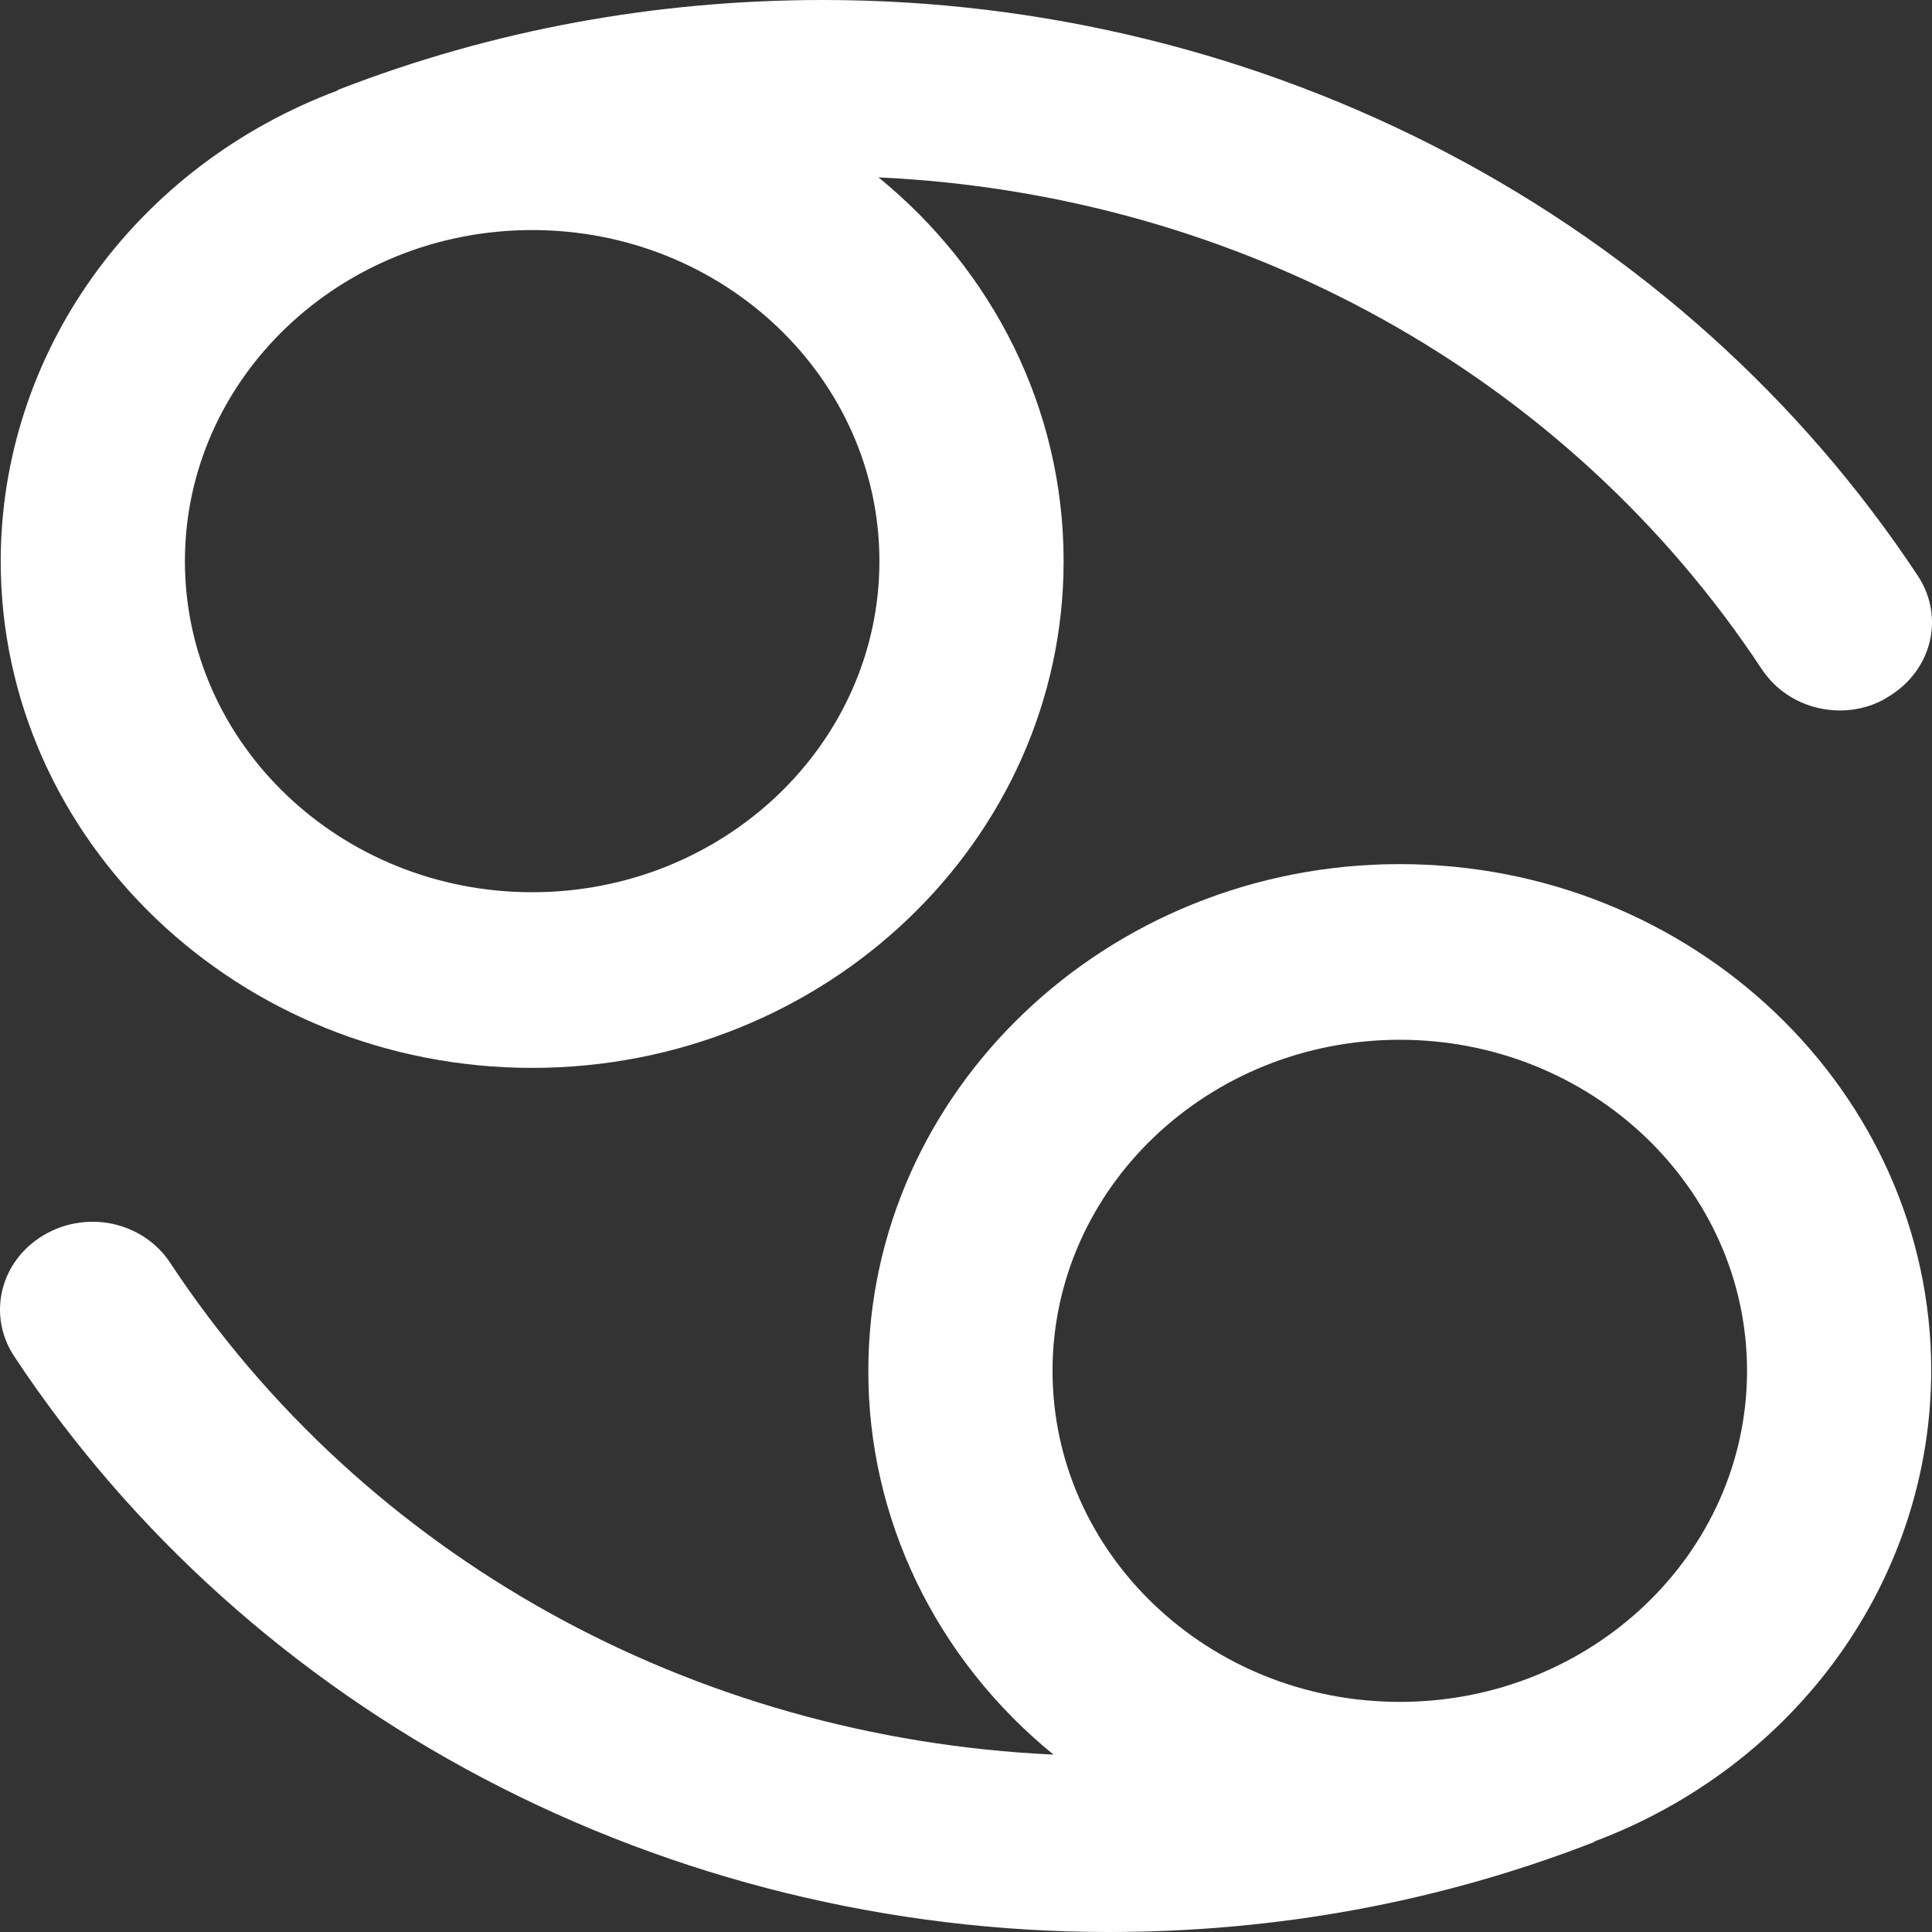 <svg width="38" height="38" viewBox="0 0 38 38" fill="none" xmlns="http://www.w3.org/2000/svg">
<rect x="0" y="0" width="38" height="38" fill="#333333" stroke="none"/>
<path d="M20.92 11.037C20.92 8.015 19.507 5.303 17.279 3.489C24.38 3.817 30.83 7.376 34.652 13.162C34.996 13.68 35.576 13.974 36.192 13.974C36.518 13.974 36.862 13.887 37.152 13.697C38.004 13.179 38.257 12.126 37.714 11.314C35.42 7.849 32.243 4.994 28.48 3.016C24.716 1.038 20.489 0 16.192 0C12.894 0 9.688 0.587 6.662 1.762C6.662 1.762 6.644 1.762 6.644 1.779C4.691 2.508 3.014 3.782 1.831 5.433C0.648 7.085 0.015 9.038 0.014 11.037C0.014 16.53 4.706 21.004 10.467 21.004C16.228 21.004 20.92 16.53 20.92 11.037ZM17.297 11.037C17.297 14.63 14.235 17.549 10.467 17.549C6.699 17.549 3.637 14.63 3.637 11.037C3.637 7.445 6.699 4.525 10.467 4.525C14.235 4.525 17.297 7.445 17.297 11.037Z" fill="white"/>
<path d="M27.532 16.996C33.293 16.996 37.985 21.47 37.985 26.962C37.982 28.962 37.347 30.914 36.165 32.565C34.982 34.216 33.306 35.49 31.355 36.221L31.353 36.236L31.337 36.238C28.311 37.413 25.105 38 21.808 38C17.51 38 13.283 36.962 9.519 34.984C5.756 33.005 2.579 30.151 0.285 26.686C0.157 26.495 0.069 26.281 0.027 26.057C-0.014 25.834 -0.008 25.604 0.044 25.383C0.096 25.161 0.194 24.951 0.332 24.766C0.47 24.58 0.645 24.423 0.847 24.302C1.047 24.18 1.272 24.096 1.506 24.057C1.741 24.017 1.982 24.022 2.214 24.072C2.447 24.122 2.667 24.215 2.861 24.347C3.056 24.478 3.221 24.645 3.347 24.838C7.17 30.624 13.619 34.183 20.721 34.511C19.576 33.579 18.658 32.422 18.029 31.118C17.401 29.815 17.076 28.397 17.079 26.962C17.079 21.47 21.771 16.996 27.532 16.996ZM20.702 26.962C20.702 30.555 23.764 33.474 27.532 33.474C31.3 33.474 34.362 30.555 34.362 26.962C34.362 23.37 31.3 20.451 27.532 20.451C23.764 20.451 20.702 23.37 20.702 26.962Z" fill="white"/>
</svg>
